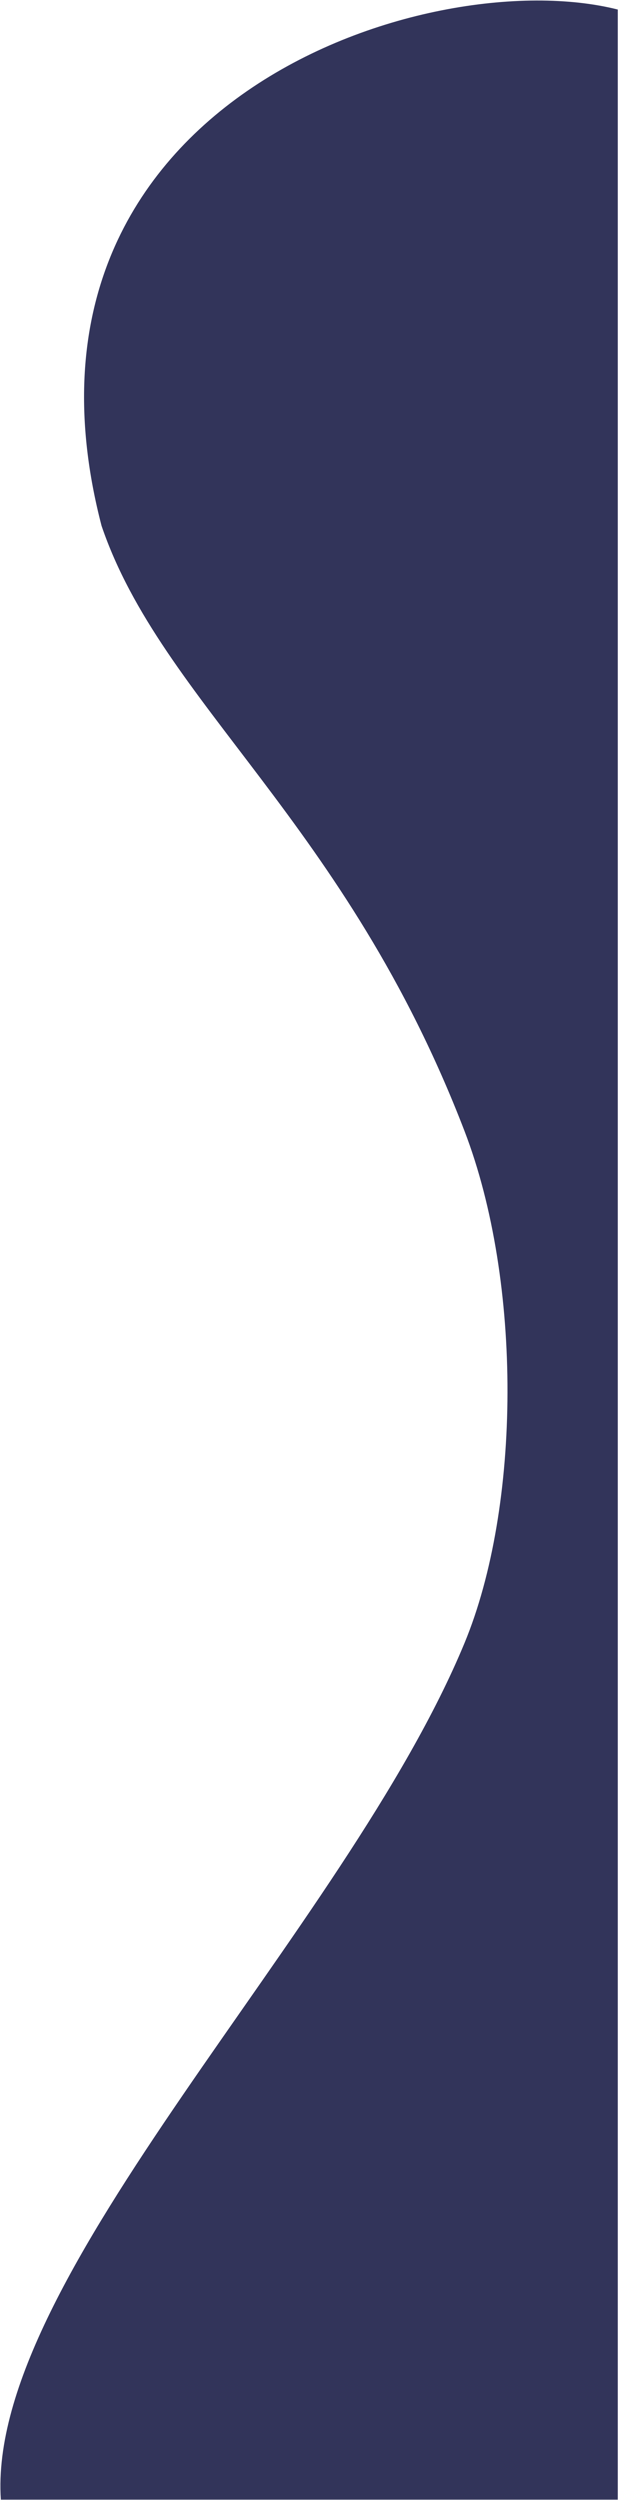 <svg width="1071" height="4331" viewBox="0 0 1071 4331" fill="none" xmlns="http://www.w3.org/2000/svg">
<path d="M1070.5 4330.5H1.5C-24.503 3945 599.499 3343 805 2846.5C902.982 2609.77 905.637 2221.5 805 1959.5C599.5 1424.5 280.5 1218 176 911C-14.4 178.6 740.501 -67 1070.5 16.5V4330.5Z" fill="#32345A"/>
</svg>
